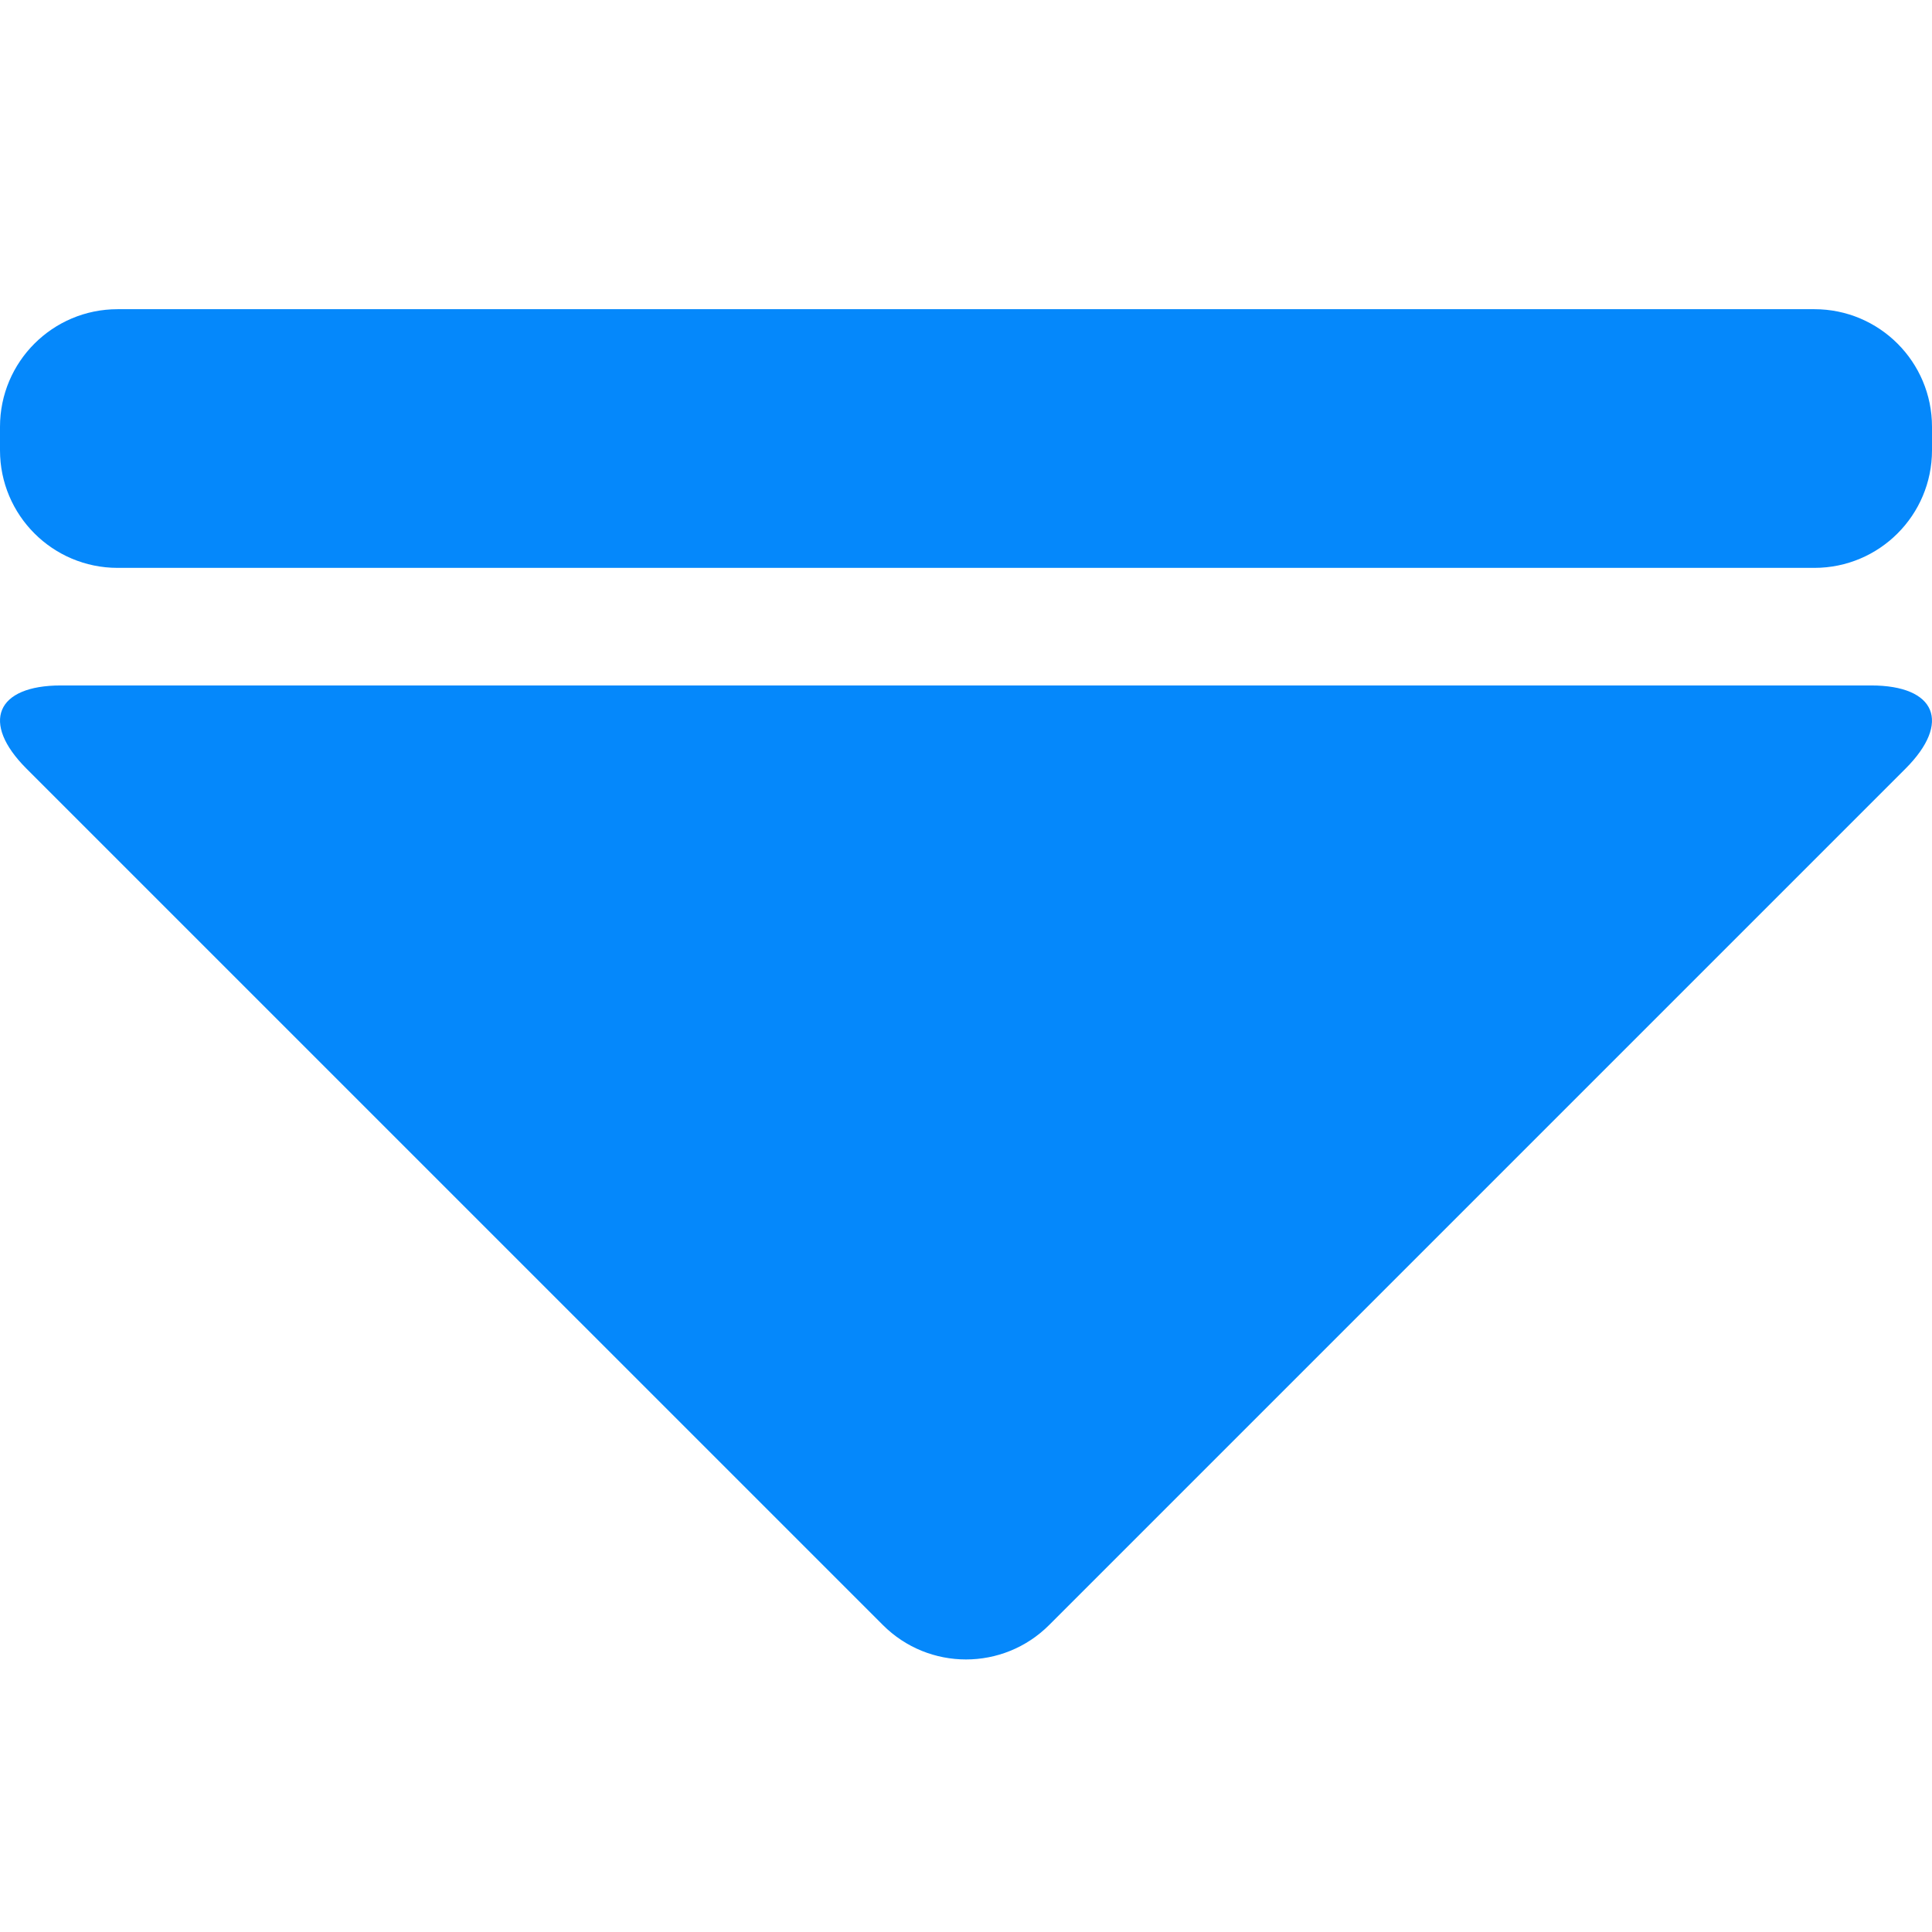 <?xml version="1.0"?>
<svg xmlns="http://www.w3.org/2000/svg" xmlns:xlink="http://www.w3.org/1999/xlink" xmlns:svgjs="http://svgjs.com/svgjs" version="1.1" width="512" height="512" x="0" y="0" viewBox="0 0 527.25 527.25" style="enable-background:new 0 0 512 512" xml:space="preserve" class=""><g transform="matrix(1,0,0,-1,0,532.251)">
<g xmlns="http://www.w3.org/2000/svg">
	<g>
		<path d="M16.616,345.189h494.019c17.723,0,21.928-10.159,9.4-22.692L286.318,88.78c-12.528-12.534-32.853-12.534-45.38,0    L7.215,322.497C-5.312,335.03-1.108,345.189,16.616,345.189z" fill="#0588fb" data-original="#000000" style="" class=""/>
		<path d="M495.157,377.276H32.093C14.37,377.276,0,391.646,0,409.364v6.42c0,17.724,14.37,32.087,32.093,32.087h463.064    c17.723,0,32.093-14.37,32.093-32.087v-6.42C527.25,391.646,512.88,377.276,495.157,377.276z" fill="#0588fb" data-original="#000000" style="" class=""/>
	</g>
</g>
<g xmlns="http://www.w3.org/2000/svg">
</g>
<g xmlns="http://www.w3.org/2000/svg">
</g>
<g xmlns="http://www.w3.org/2000/svg">
</g>
<g xmlns="http://www.w3.org/2000/svg">
</g>
<g xmlns="http://www.w3.org/2000/svg">
</g>
<g xmlns="http://www.w3.org/2000/svg">
</g>
<g xmlns="http://www.w3.org/2000/svg">
</g>
<g xmlns="http://www.w3.org/2000/svg">
</g>
<g xmlns="http://www.w3.org/2000/svg">
</g>
<g xmlns="http://www.w3.org/2000/svg">
</g>
<g xmlns="http://www.w3.org/2000/svg">
</g>
<g xmlns="http://www.w3.org/2000/svg">
</g>
<g xmlns="http://www.w3.org/2000/svg">
</g>
<g xmlns="http://www.w3.org/2000/svg">
</g>
<g xmlns="http://www.w3.org/2000/svg">
</g>
</g></svg>
